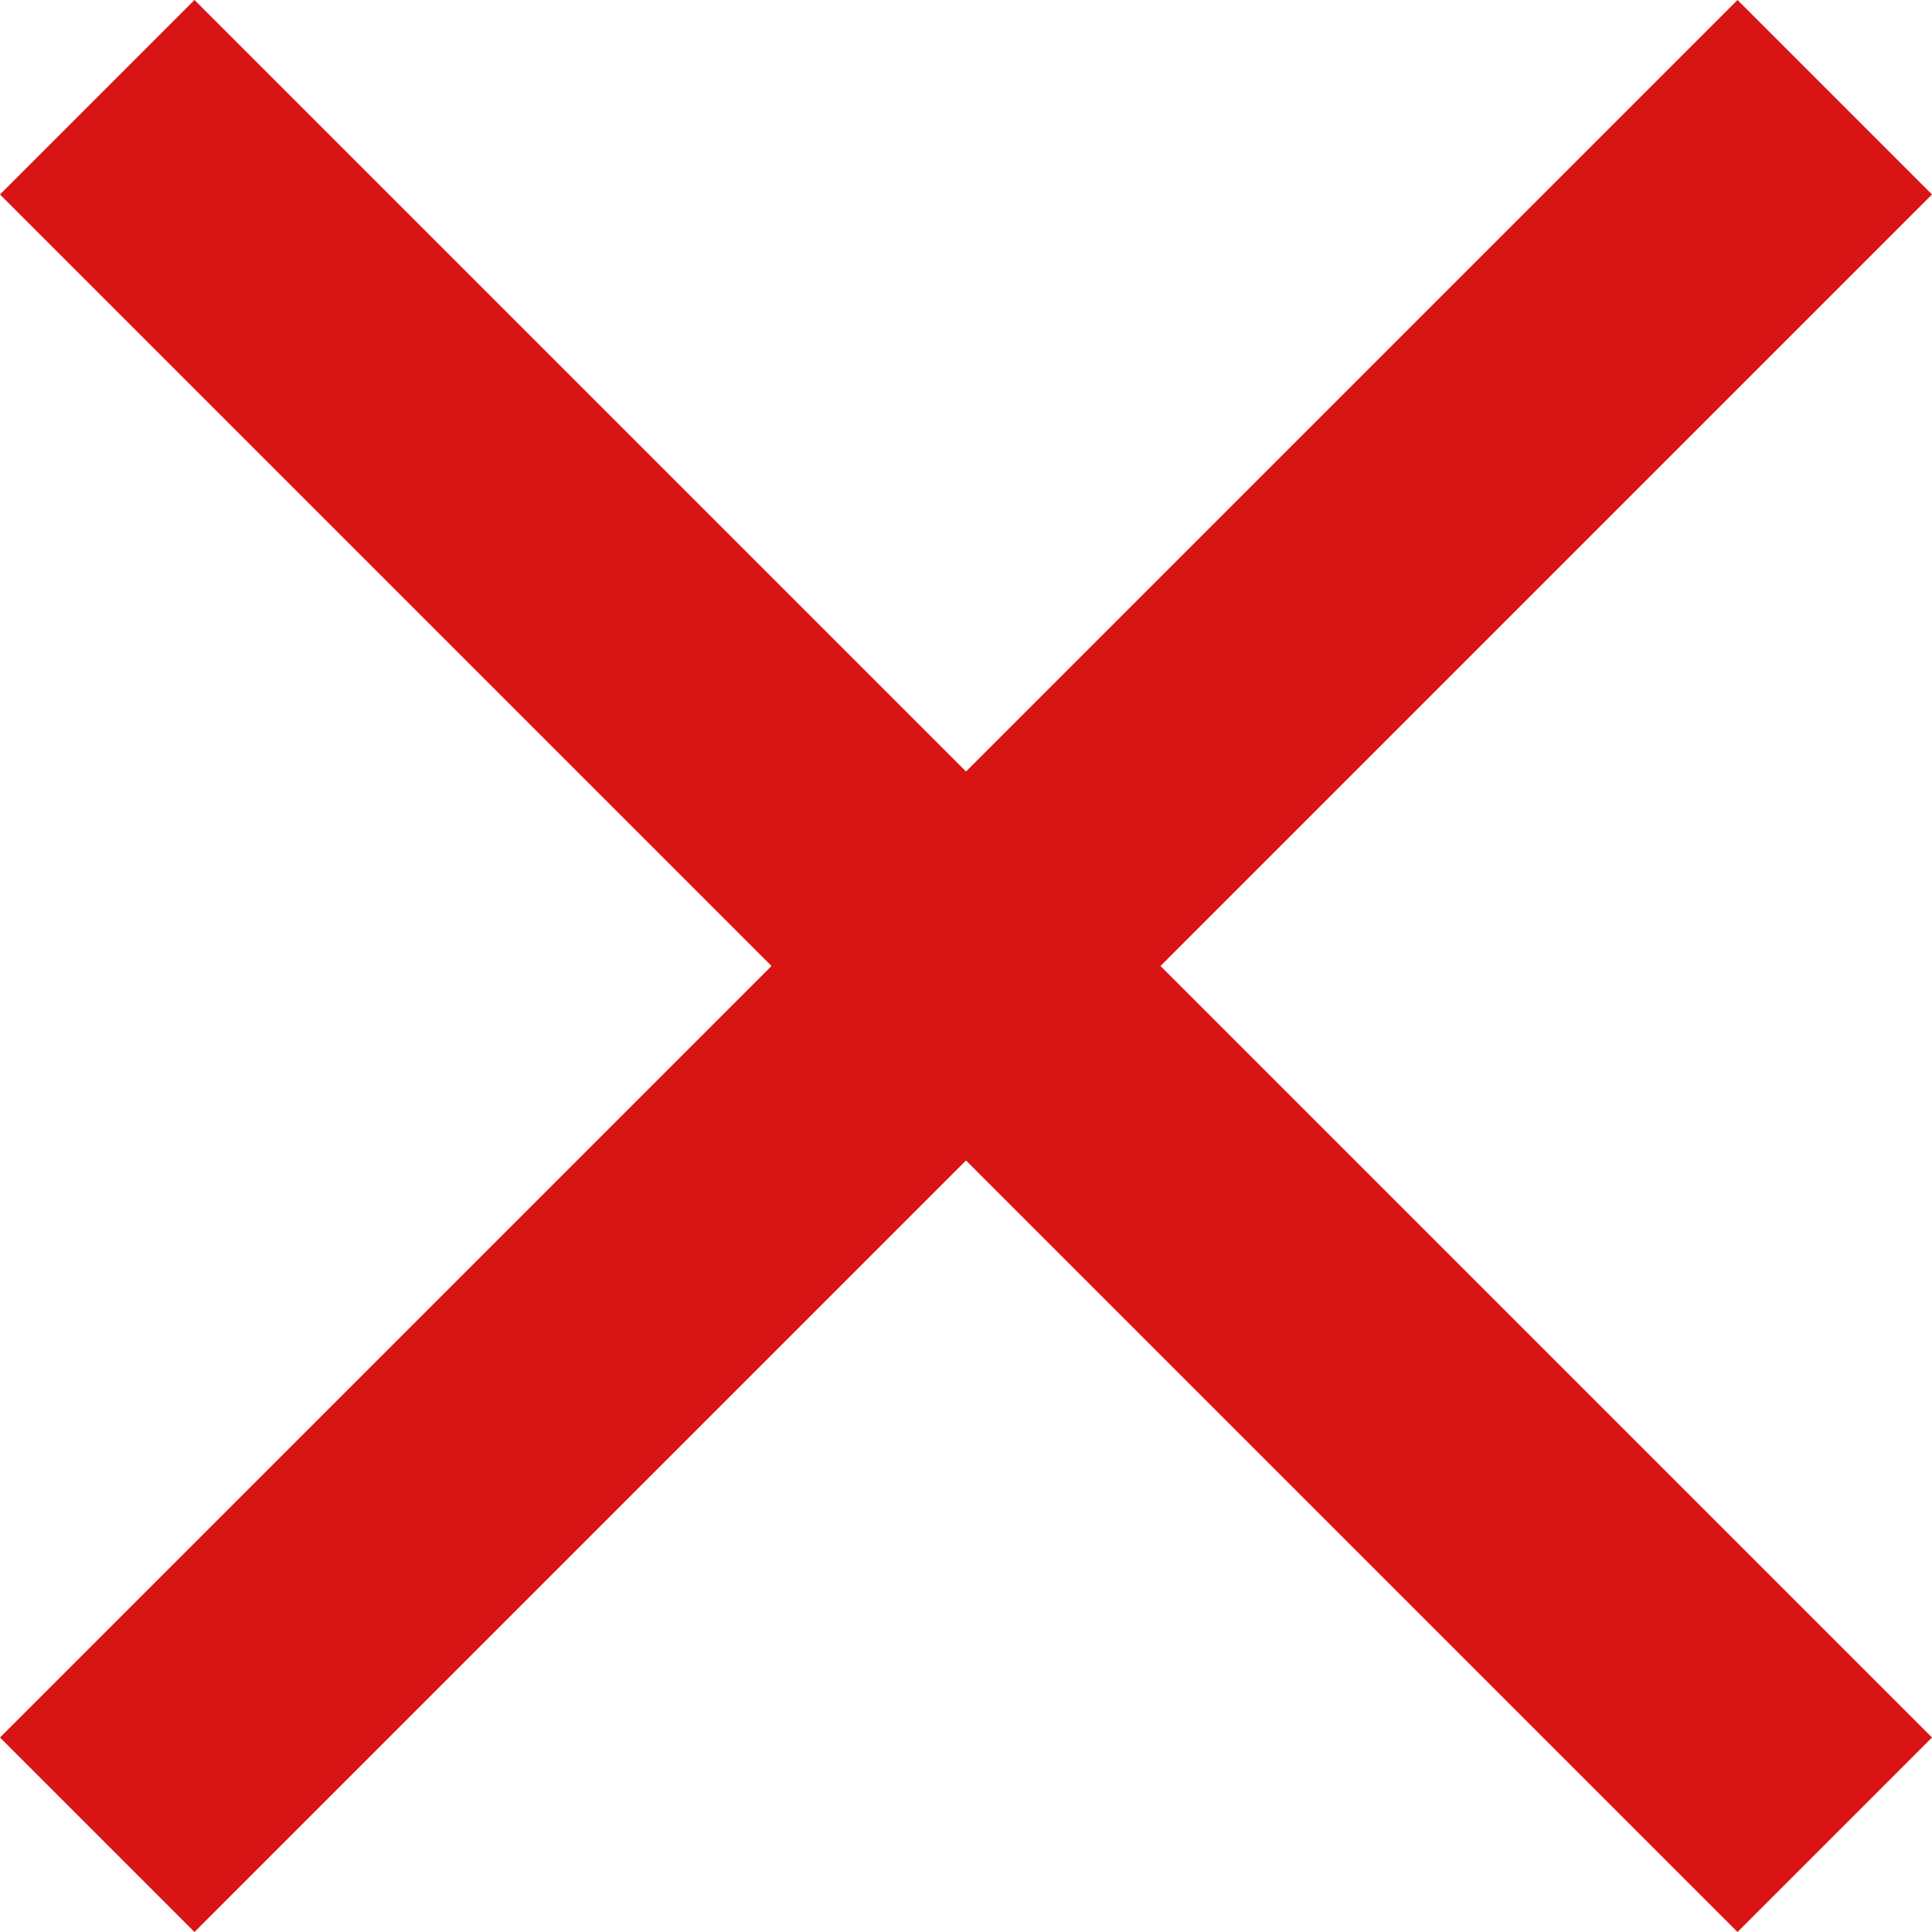 <svg xmlns="http://www.w3.org/2000/svg" width="6" height="6" fill="none" viewBox="0 0 6 6">
    <path fill="#D91414" d="M6 .604L5.396 0 3 2.396.604 0 0 .604 2.396 3 0 5.396.604 6 3 3.604 5.396 6 6 5.396 3.604 3 6 .604z"/>
</svg>
